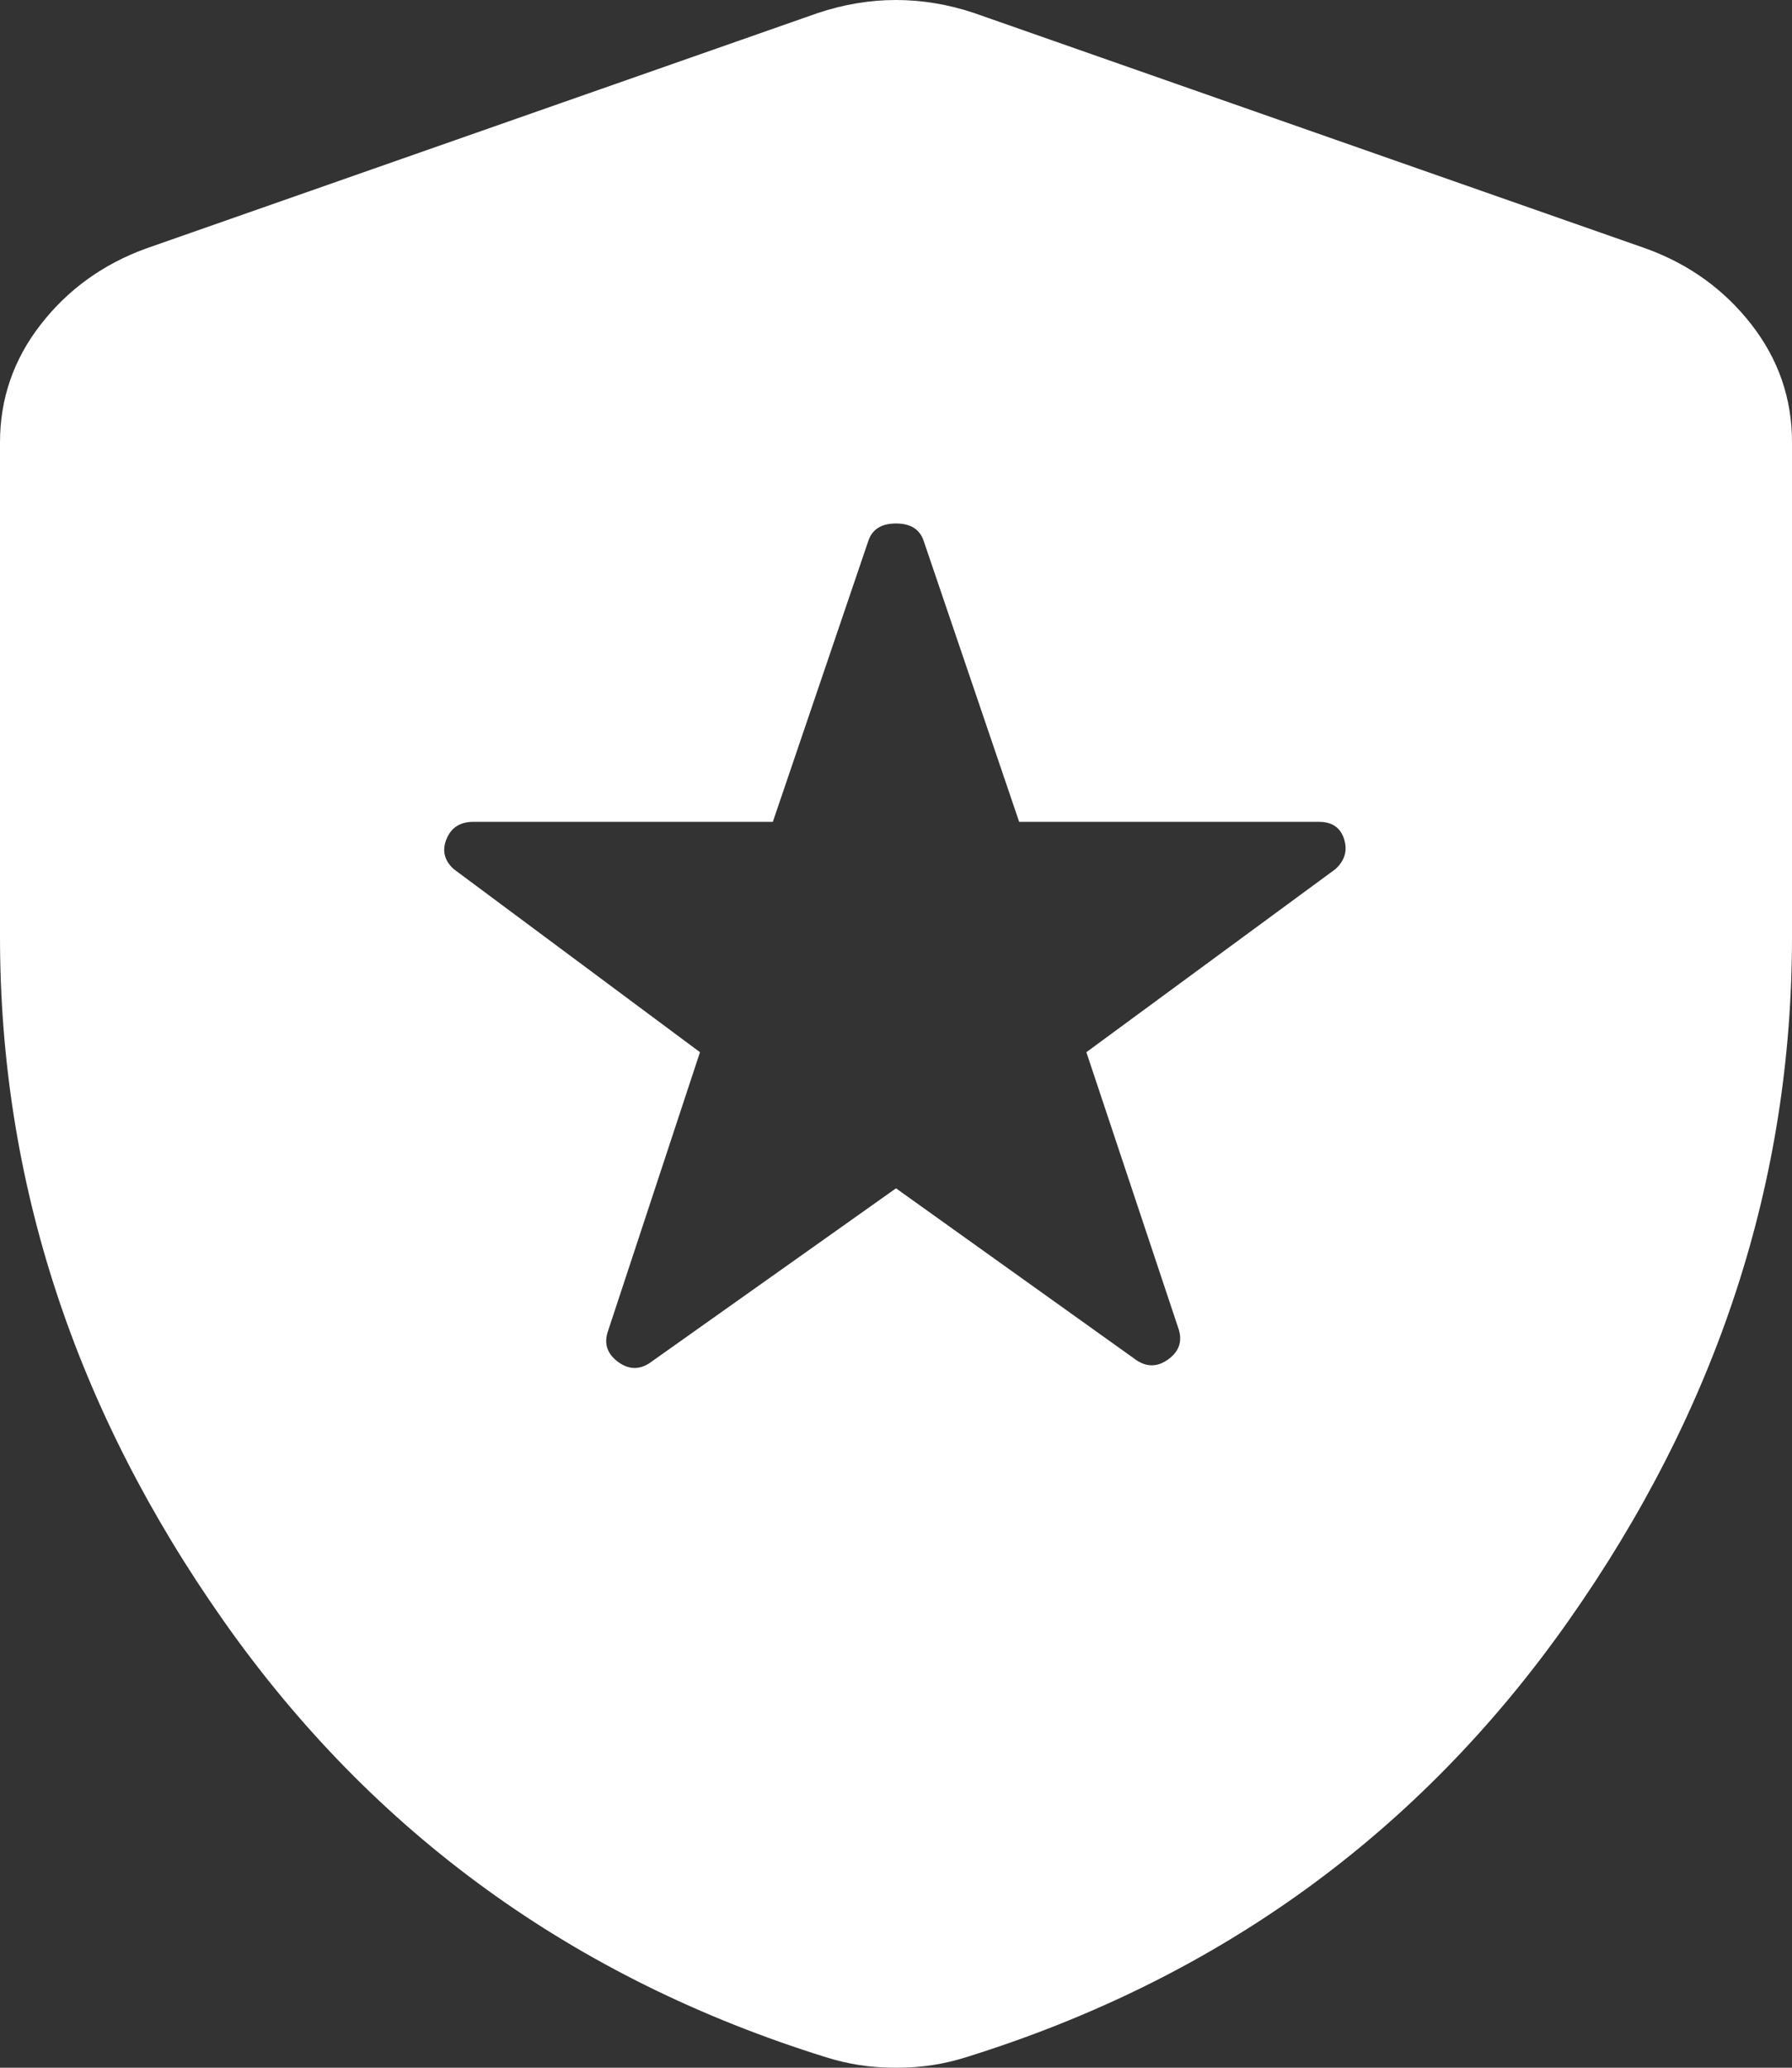 <svg width="26" height="30" viewBox="0 0 26 30" fill="none" xmlns="http://www.w3.org/2000/svg">
<rect x="0" y="0" width="26" height="30" fill="#333333" stroke="none"/>
<path d="M13 17.241L16.453 19.709C16.616 19.835 16.778 19.842 16.941 19.729C17.103 19.615 17.157 19.469 17.103 19.291L15.762 15.266L19.378 12.608C19.514 12.481 19.554 12.335 19.5 12.17C19.446 12.005 19.324 11.923 19.134 11.924H14.787L13.406 7.861C13.352 7.684 13.217 7.595 13 7.595C12.783 7.595 12.648 7.684 12.594 7.861L11.213 11.924H6.866C6.676 11.924 6.547 12.007 6.479 12.172C6.411 12.337 6.445 12.482 6.581 12.608L10.156 15.266L8.816 19.329C8.761 19.506 8.816 19.652 8.978 19.767C9.141 19.881 9.303 19.874 9.466 19.747L13 17.241ZM13 30C12.81 30 12.634 29.987 12.472 29.962C12.309 29.937 12.147 29.899 11.984 29.848C8.328 28.709 5.417 26.601 3.25 23.525C1.083 20.448 0 17.138 0 13.595V6.418C0 5.785 0.197 5.215 0.59 4.709C0.983 4.203 1.491 3.835 2.112 3.608L11.863 0.19C12.242 0.063 12.621 0 13 0C13.379 0 13.758 0.063 14.137 0.19L23.887 3.608C24.51 3.835 25.018 4.203 25.412 4.709C25.805 5.215 26.001 5.785 26 6.418V13.595C26 17.139 24.917 20.45 22.75 23.526C20.583 26.602 17.672 28.71 14.016 29.848C13.853 29.899 13.691 29.937 13.528 29.962C13.366 29.987 13.19 30 13 30Z" fill="white"/>
</svg>
